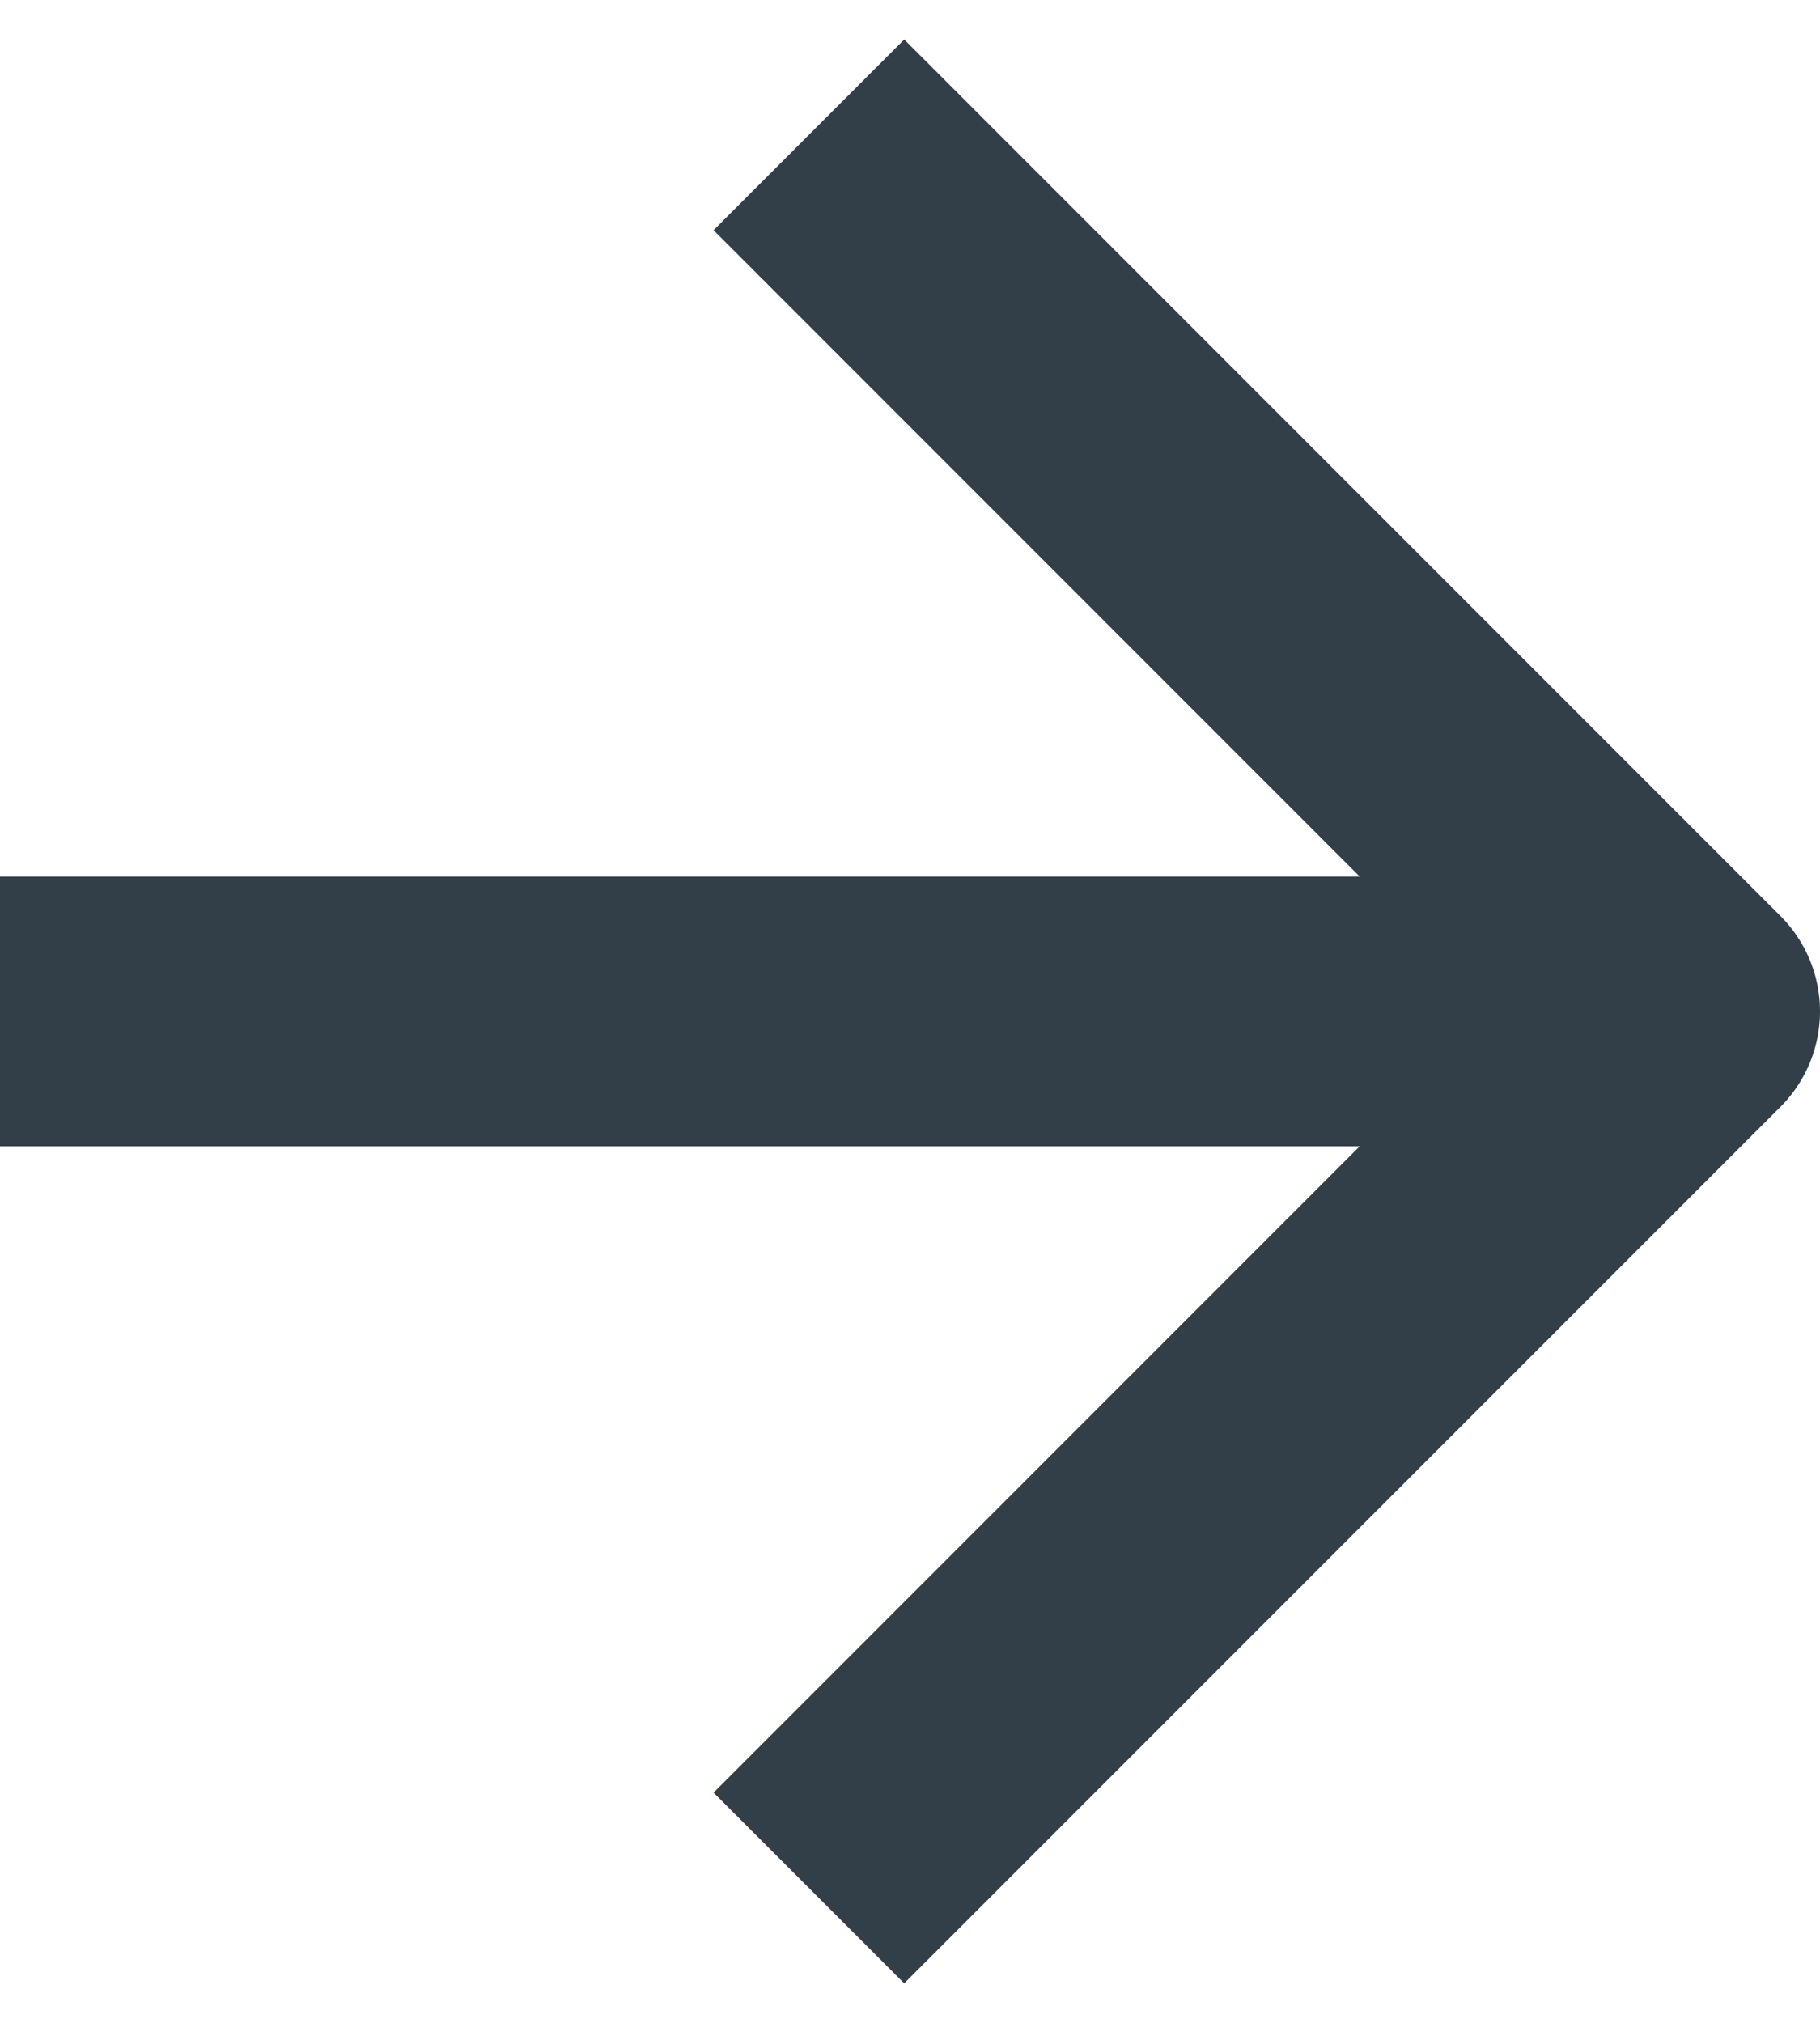 <svg width="27" height="30" viewBox="0 0 27 30" fill="none" xmlns="http://www.w3.org/2000/svg">
<path d="M12 2L25 15L12 28" stroke="#323E48" stroke-width="4" stroke-linejoin="round"/>
<line x1="24" y1="15" y2="15" stroke="#323E48" stroke-width="4"/>
</svg>
